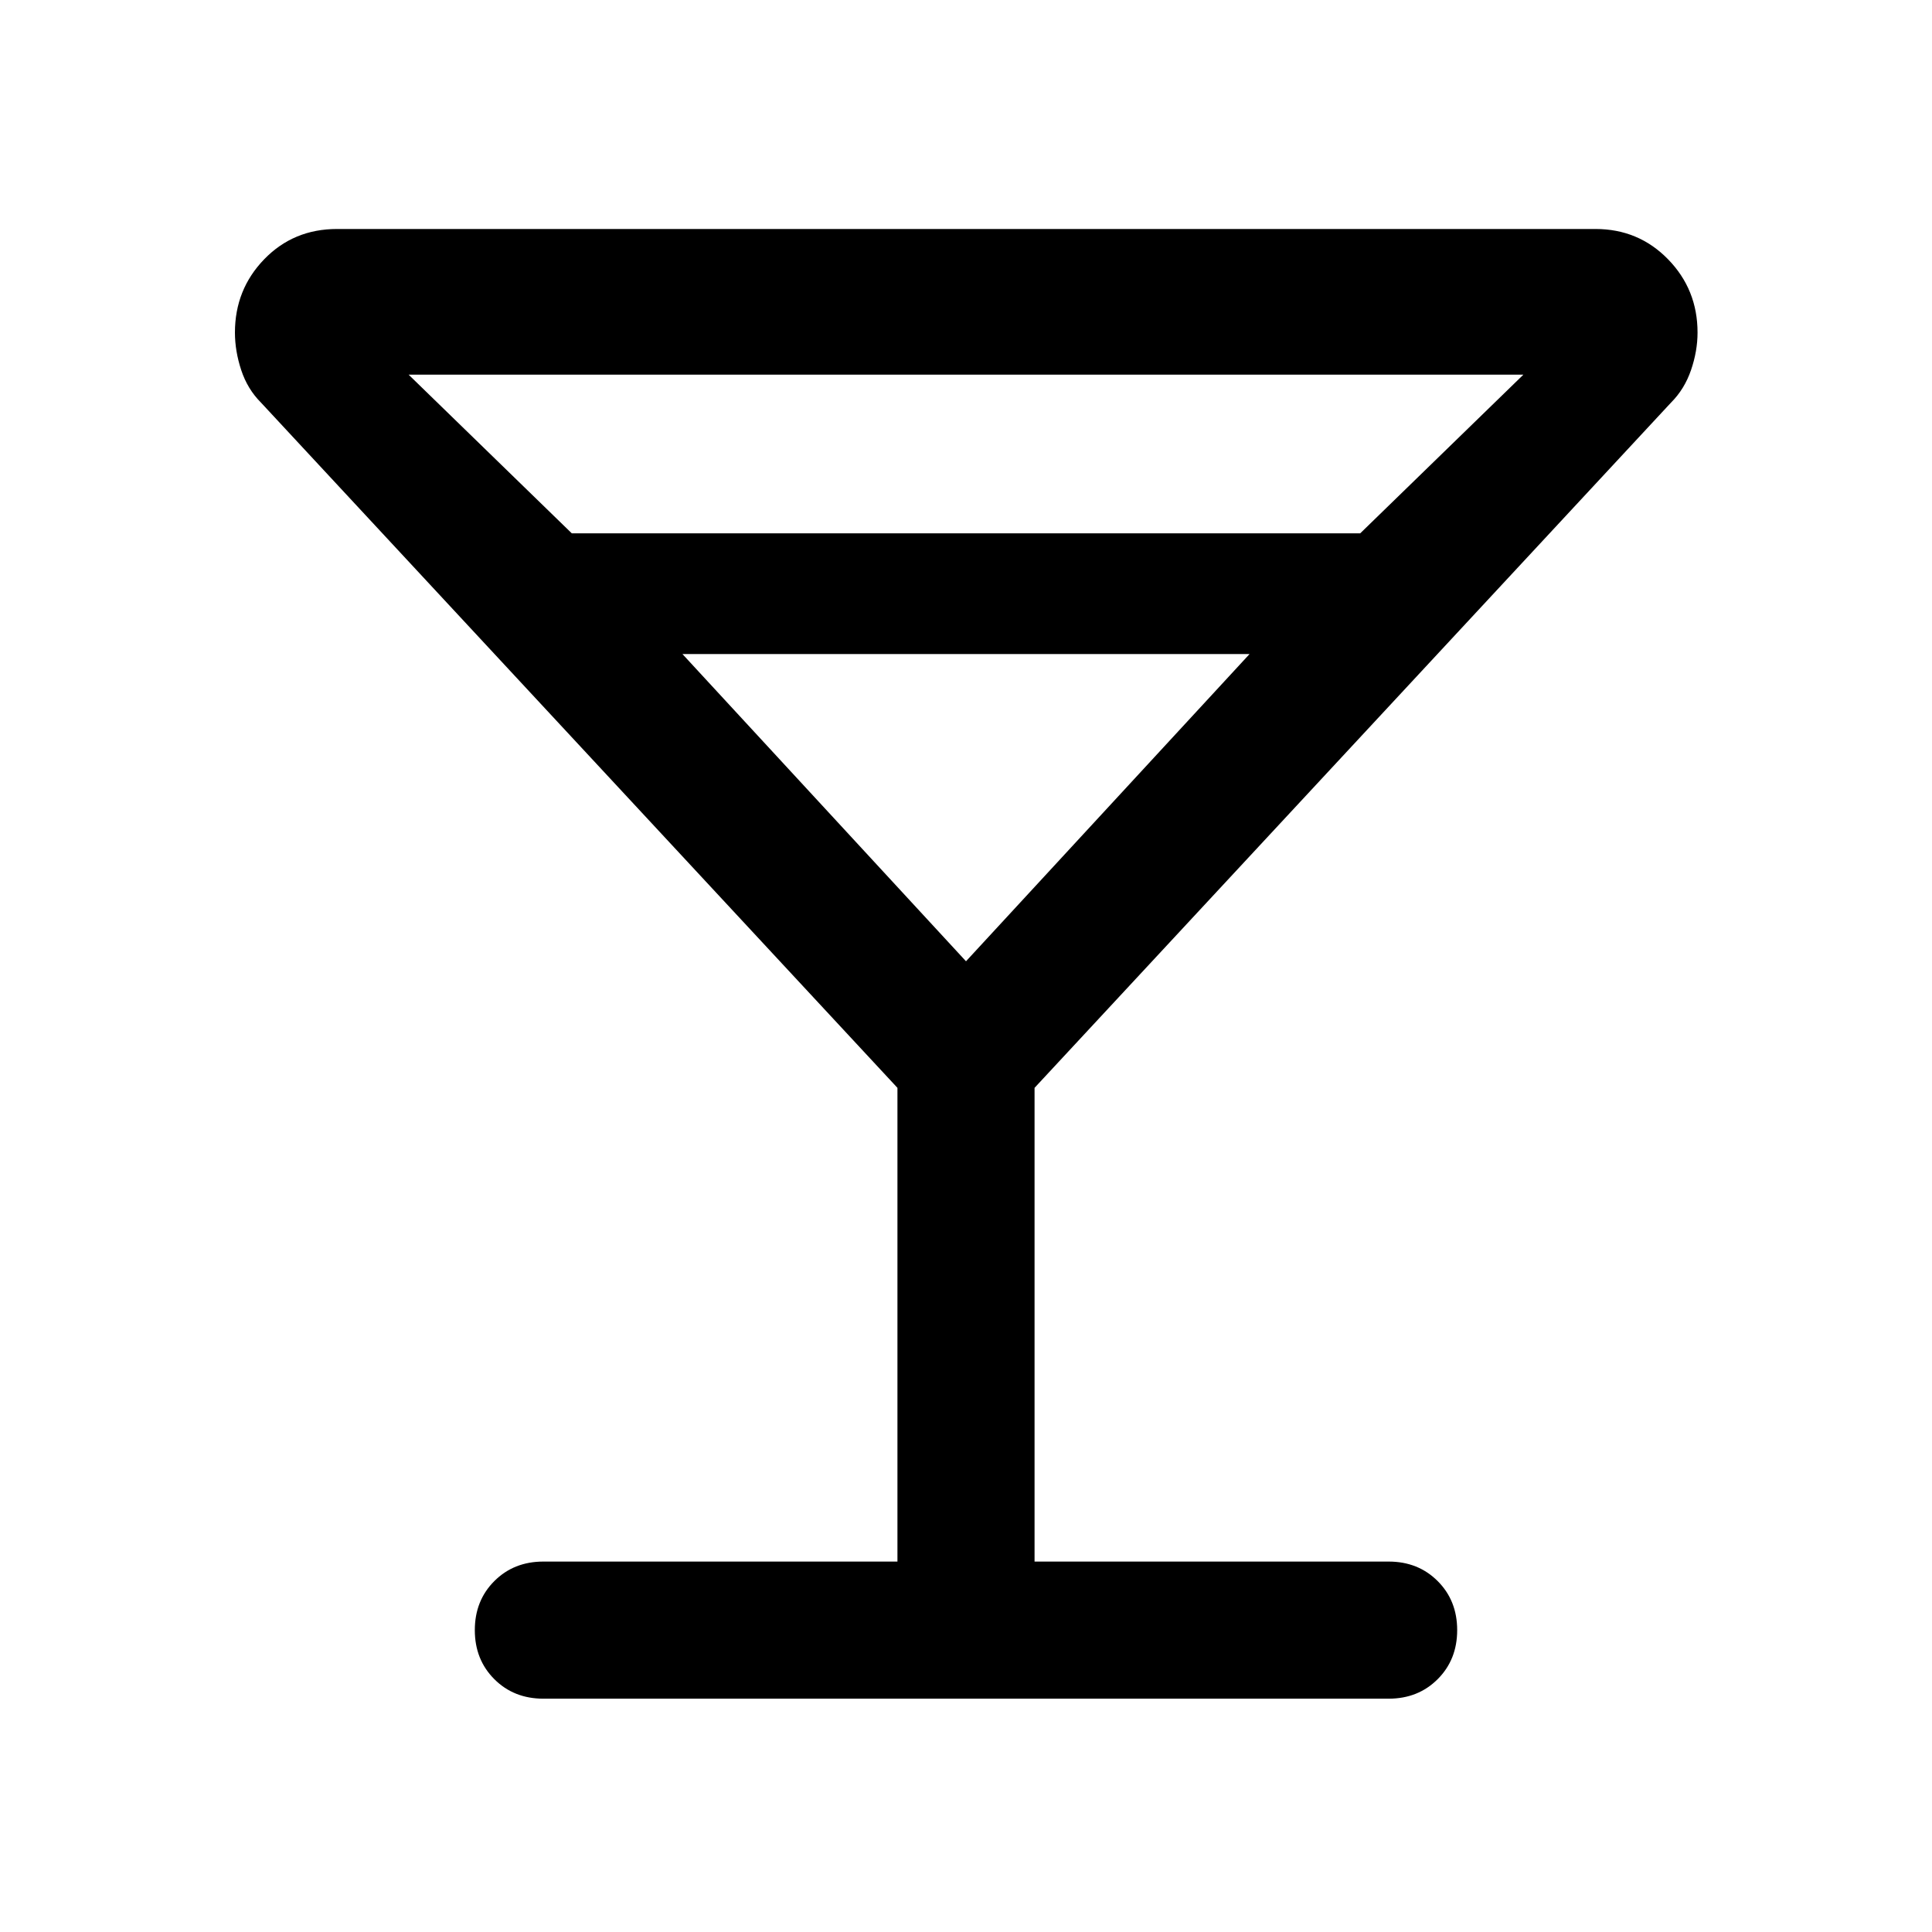 <svg xmlns="http://www.w3.org/2000/svg" height="48" viewBox="0 -960 960 960" width="48"><path d="M445.935-184.065v-235.391L129.696-759.935q-6.718-6.717-9.837-16.174-3.12-9.456-3.12-18.652 0-21.391 14.554-36.424 14.555-15.033 36.185-15.033h625.283q21.391 0 36.065 15.033t14.674 36.424q0 9.196-3.239 18.652-3.239 9.457-9.957 16.174L514.065-419.456v235.391H690q14.674 0 24.37 9.695 9.695 9.696 9.695 24.37 0 14.674-9.695 24.37-9.696 9.695-24.37 9.695H270q-14.674 0-24.37-9.695-9.695-9.696-9.695-24.37 0-14.674 9.695-24.37 9.696-9.695 24.37-9.695h175.935ZM284.109-695h391.782l81.087-78.848H203.022L284.109-695ZM480-482.348 620.891-635H339.109L480-482.348Zm0 0Z"/></svg>